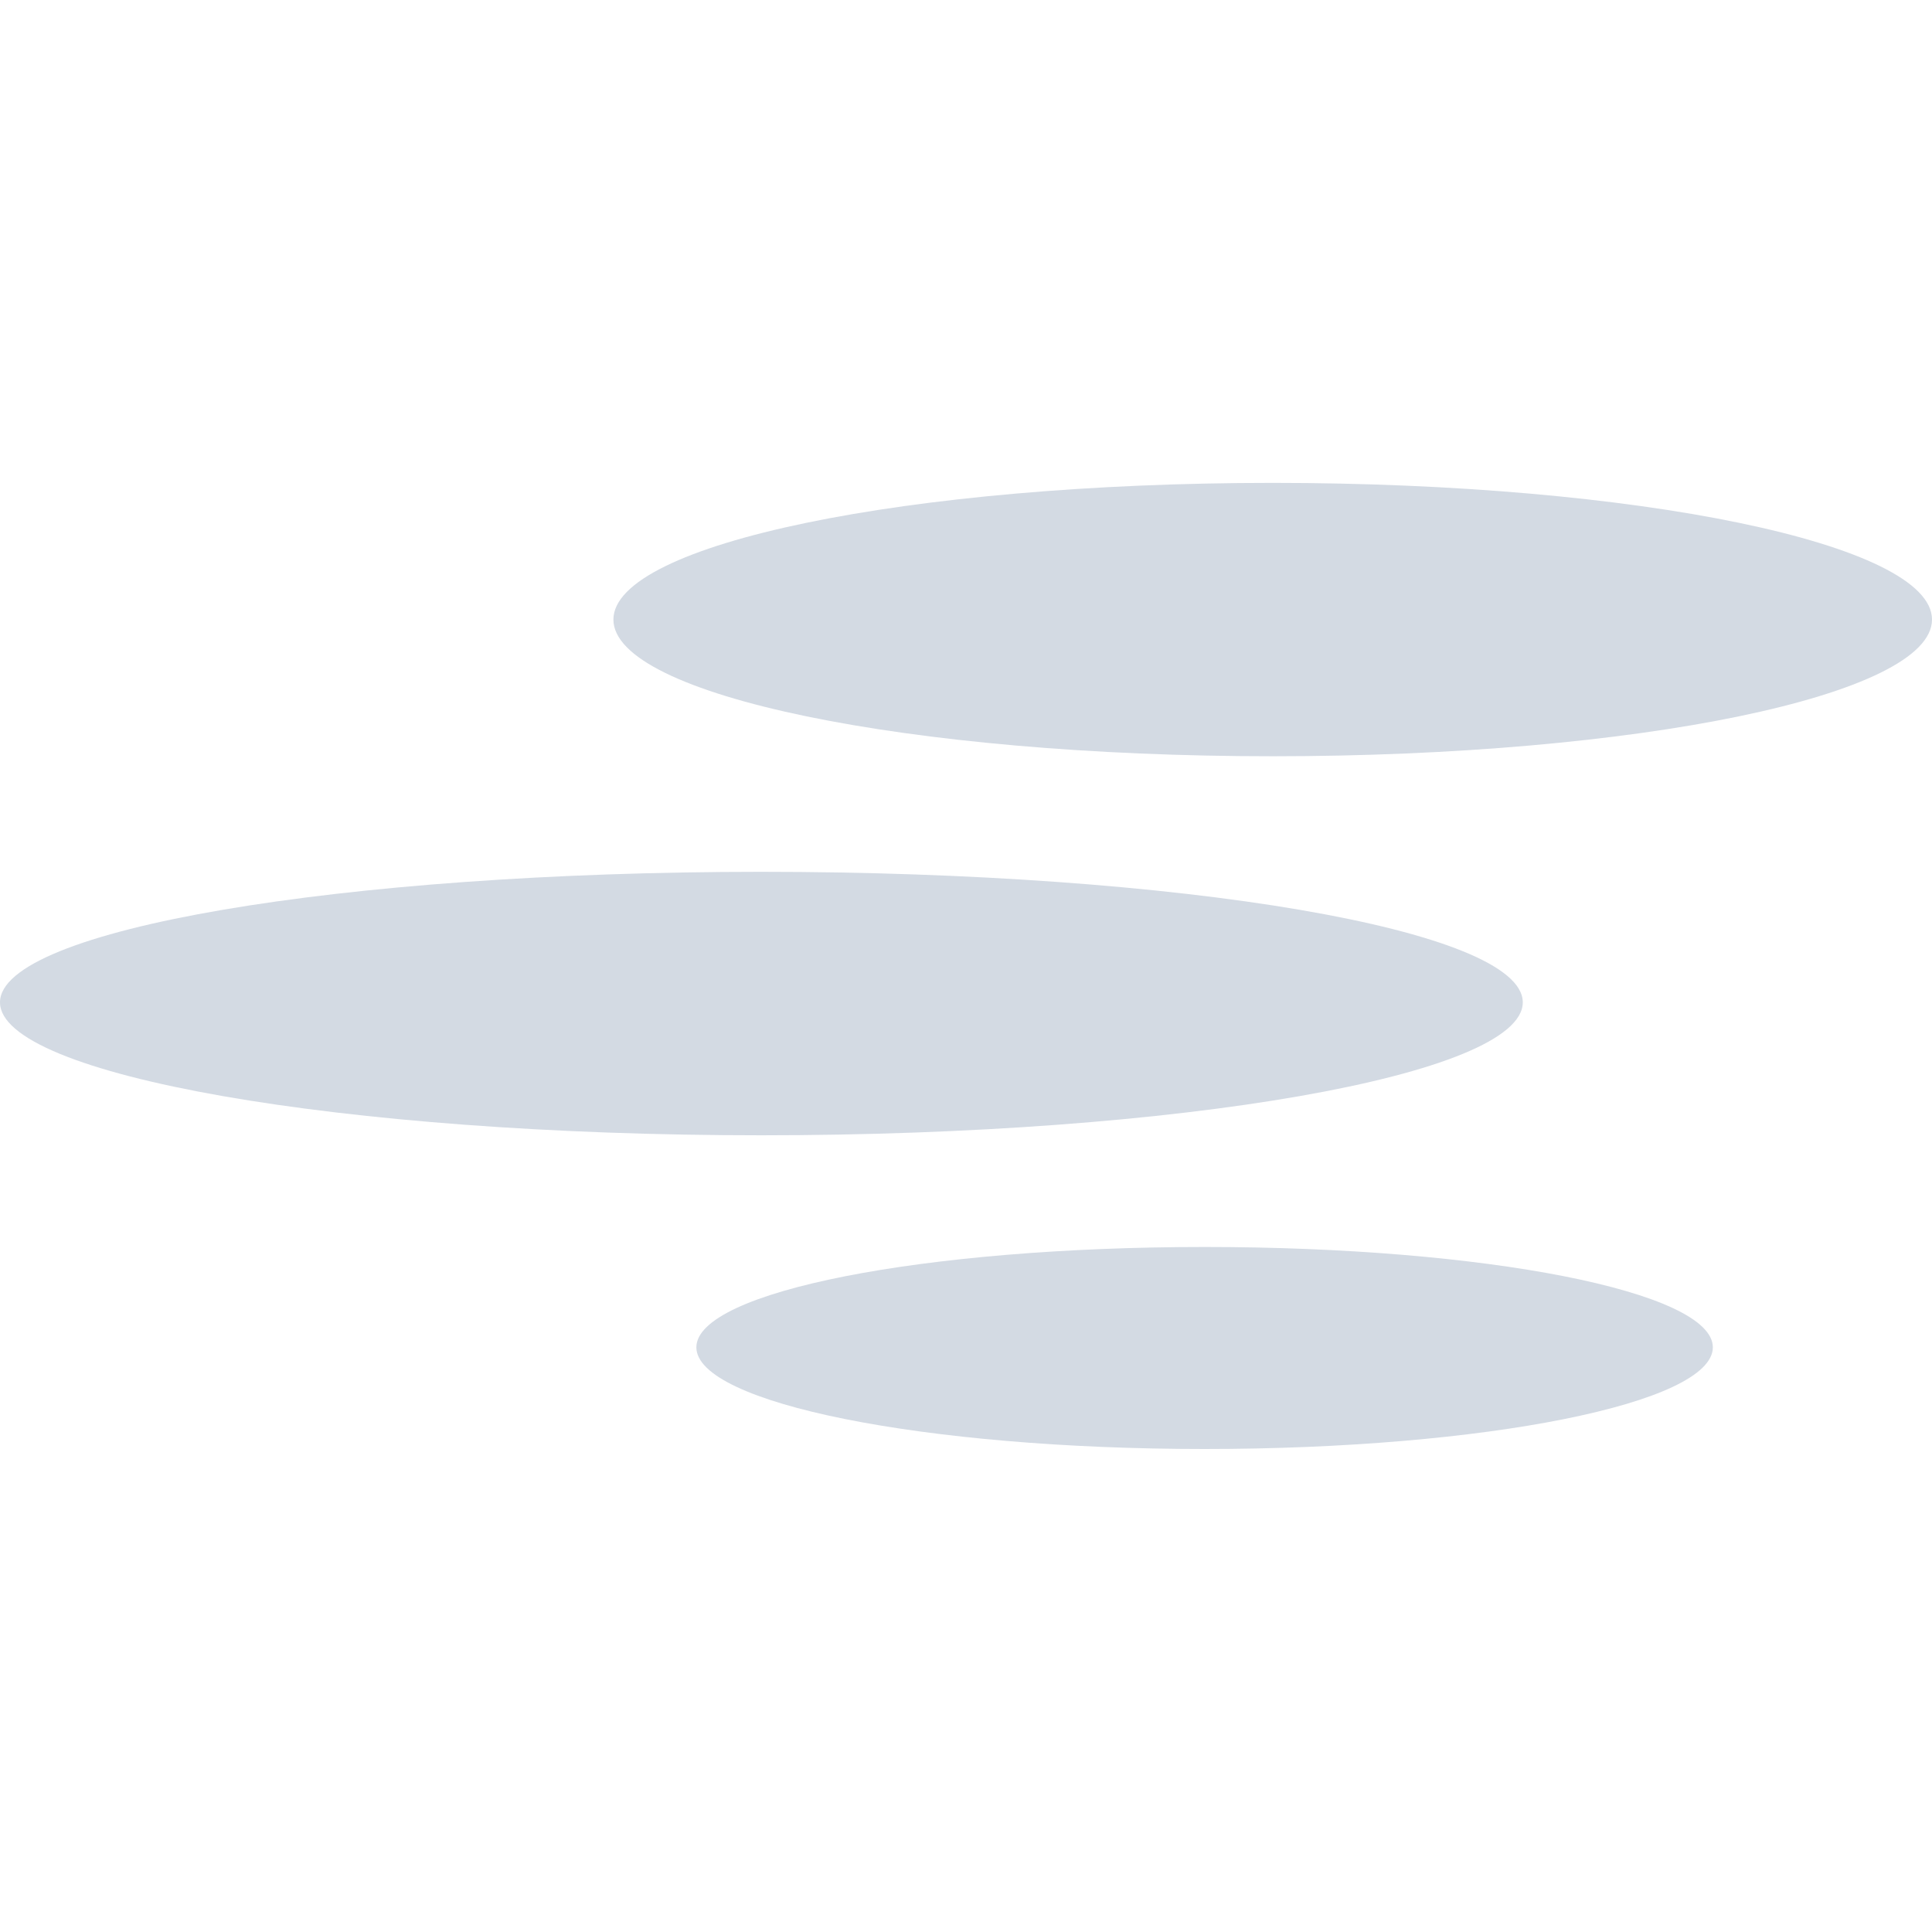 <?xml version="1.0" encoding="UTF-8" standalone="no"?>
<svg xmlns="http://www.w3.org/2000/svg" height="16" width="16" viewBox="0 0 16 16" style="enable-background:new" version="1.1">
 <path d="m 10.54,3.999 c -3.02,0 -5.46,0.505 -5.46,1.132 0,0.628 2.444,1.132 5.46,1.132 3.02,0 5.46,-0.505 5.46,-1.132 0,-0.628 -2.444,-1.132 -5.46,-1.132 z m -4.237,3.221 c -3.482,0 -6.303,0.478 -6.303,1.081 0,0.603 2.822,1.101 6.303,1.101 3.482,0 6.308,-0.498 6.308,-1.101 0,-0.603 -2.826,-1.081 -6.308,-1.081 z m 3.673,3.107 c -2.324,0 -4.209,0.369 -4.209,0.831 0,0.462 1.884,0.842 4.209,0.842 2.324,0 4.209,-0.379 4.209,-0.842 0,-0.462 -1.884,-0.831 -4.209,-0.831 z" style="opacity:1;fill:#d3dae3;fill-opacity:1"/>
</svg>
